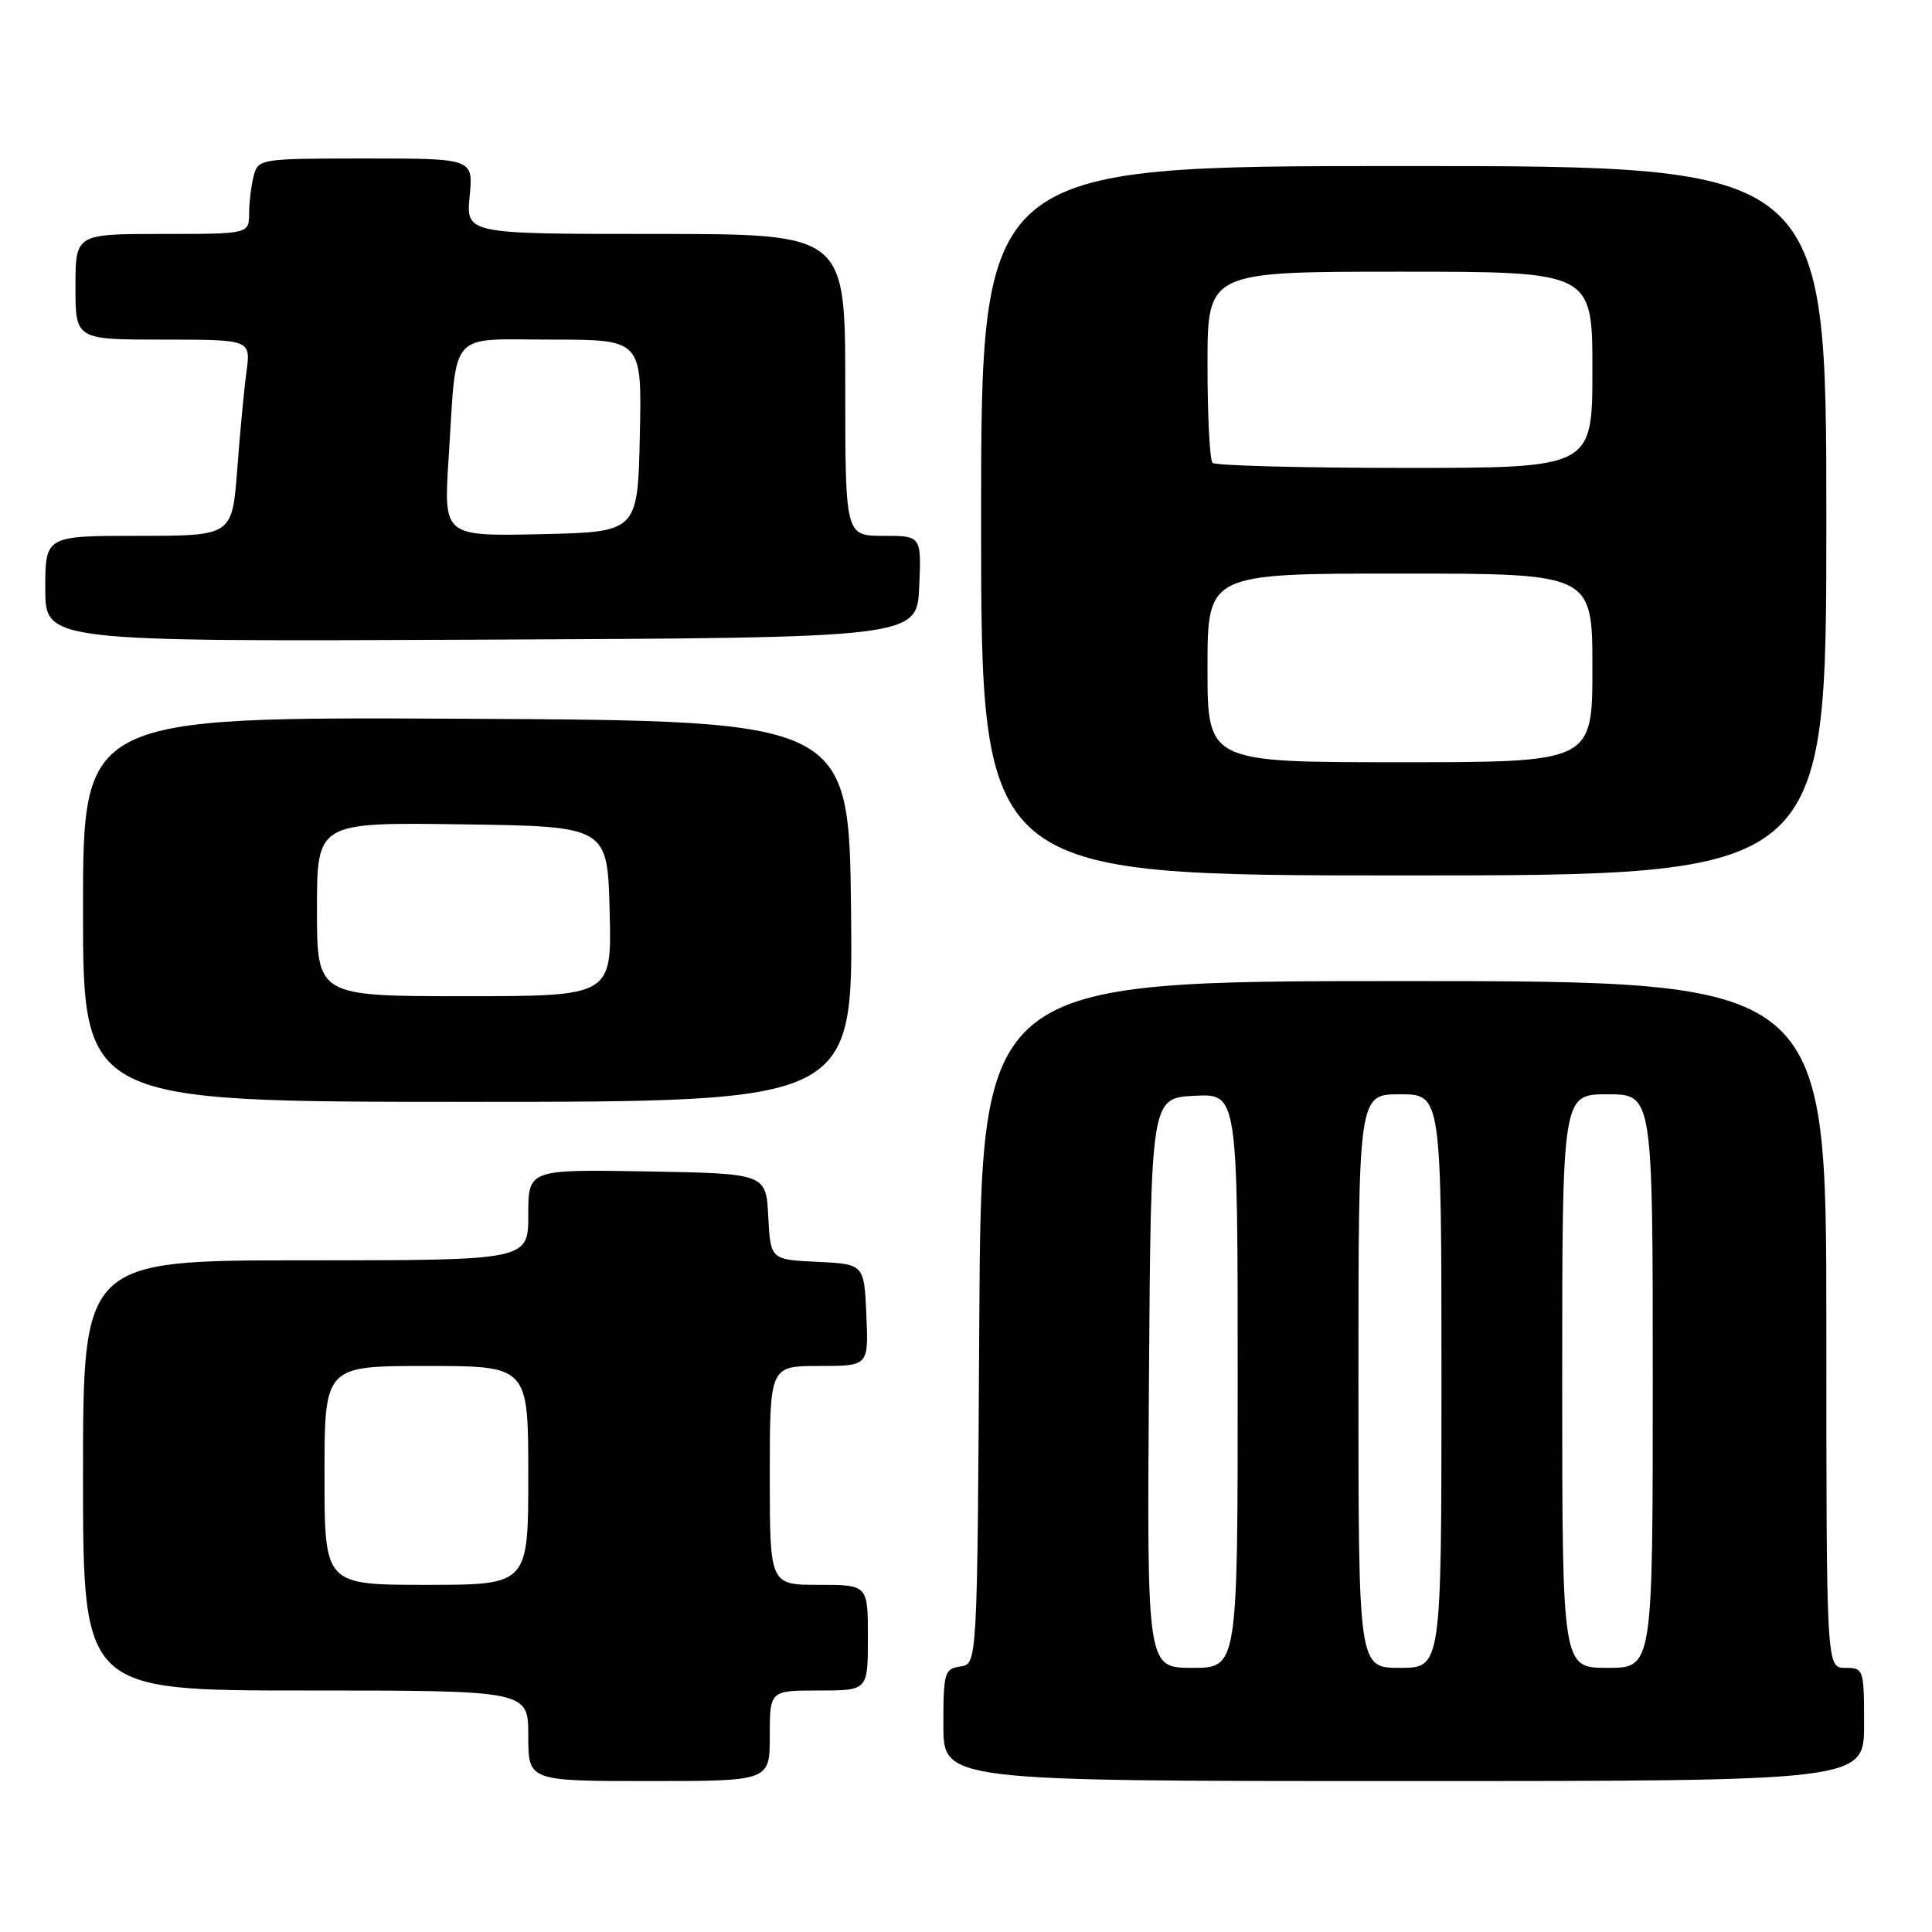 <?xml version="1.0" encoding="UTF-8" standalone="no"?>
<!DOCTYPE svg PUBLIC "-//W3C//DTD SVG 1.1//EN" "http://www.w3.org/Graphics/SVG/1.1/DTD/svg11.dtd" >
<svg xmlns="http://www.w3.org/2000/svg" xmlns:xlink="http://www.w3.org/1999/xlink" version="1.1" viewBox="0 0 256 256">
 <g >
 <path fill="currentColor"
d=" M 102.00 230.00 C 102.00 224.00 102.00 224.00 108.50 224.00 C 115.00 224.00 115.00 224.00 115.00 217.00 C 115.00 210.00 115.00 210.00 108.50 210.00 C 102.00 210.00 102.00 210.00 102.00 195.50 C 102.00 181.00 102.00 181.00 108.55 181.00 C 115.09 181.00 115.09 181.00 114.80 174.25 C 114.50 167.50 114.50 167.50 108.30 167.20 C 102.10 166.91 102.10 166.91 101.80 161.20 C 101.50 155.50 101.50 155.50 85.75 155.22 C 70.00 154.95 70.00 154.95 70.00 160.97 C 70.00 167.00 70.00 167.00 40.50 167.00 C 11.00 167.00 11.00 167.00 11.00 195.50 C 11.00 224.00 11.00 224.00 40.50 224.00 C 70.00 224.00 70.00 224.00 70.00 230.00 C 70.00 236.00 70.00 236.00 86.00 236.00 C 102.00 236.00 102.00 236.00 102.00 230.00 Z  M 247.00 228.50 C 247.00 221.17 246.94 221.00 244.50 221.00 C 242.00 221.00 242.00 221.00 242.00 175.50 C 242.00 130.00 242.00 130.00 186.01 130.00 C 130.02 130.00 130.02 130.00 129.76 175.25 C 129.50 220.50 129.50 220.50 127.25 220.82 C 125.15 221.12 125.00 221.63 125.00 228.57 C 125.00 236.00 125.00 236.00 186.00 236.00 C 247.00 236.00 247.00 236.00 247.00 228.50 Z  M 112.77 120.75 C 112.50 95.50 112.50 95.50 61.75 95.24 C 11.00 94.98 11.00 94.98 11.00 120.49 C 11.00 146.00 11.00 146.00 62.02 146.00 C 113.03 146.00 113.03 146.00 112.77 120.75 Z  M 242.00 69.00 C 242.00 22.00 242.00 22.00 186.00 22.00 C 130.00 22.00 130.00 22.00 130.00 69.00 C 130.00 116.00 130.00 116.00 186.00 116.00 C 242.00 116.00 242.00 116.00 242.00 69.00 Z  M 121.80 77.75 C 122.09 71.00 122.09 71.00 117.05 71.00 C 112.00 71.00 112.00 71.00 112.00 51.00 C 112.00 31.00 112.00 31.00 86.87 31.00 C 61.75 31.00 61.75 31.00 62.23 26.00 C 62.71 21.00 62.71 21.00 48.47 21.00 C 34.55 21.00 34.22 21.05 33.63 23.25 C 33.30 24.49 33.02 26.74 33.01 28.25 C 33.00 31.00 33.00 31.00 21.50 31.00 C 10.00 31.00 10.00 31.00 10.00 38.00 C 10.00 45.00 10.00 45.00 21.61 45.00 C 33.23 45.00 33.23 45.00 32.66 49.25 C 32.34 51.59 31.79 57.44 31.43 62.25 C 30.76 71.00 30.76 71.00 18.38 71.00 C 6.00 71.00 6.00 71.00 6.00 78.01 C 6.00 85.02 6.00 85.02 63.75 84.76 C 121.50 84.50 121.50 84.50 121.80 77.75 Z  M 43.00 195.50 C 43.00 181.00 43.00 181.00 56.50 181.00 C 70.00 181.00 70.00 181.00 70.00 195.50 C 70.00 210.00 70.00 210.00 56.50 210.00 C 43.00 210.00 43.00 210.00 43.00 195.50 Z  M 152.24 183.25 C 152.50 145.50 152.50 145.50 158.25 145.20 C 164.00 144.90 164.00 144.90 164.00 182.95 C 164.00 221.00 164.00 221.00 157.99 221.00 C 151.98 221.00 151.98 221.00 152.24 183.25 Z  M 180.00 183.00 C 180.00 145.00 180.00 145.00 185.50 145.00 C 191.00 145.00 191.00 145.00 191.00 183.00 C 191.00 221.00 191.00 221.00 185.50 221.00 C 180.00 221.00 180.00 221.00 180.00 183.00 Z  M 207.00 183.00 C 207.00 145.00 207.00 145.00 213.00 145.00 C 219.00 145.00 219.00 145.00 219.00 183.00 C 219.00 221.00 219.00 221.00 213.00 221.00 C 207.00 221.00 207.00 221.00 207.00 183.00 Z  M 42.00 120.48 C 42.00 108.96 42.00 108.96 61.25 109.23 C 80.50 109.50 80.50 109.50 80.78 120.75 C 81.07 132.00 81.07 132.00 61.53 132.00 C 42.00 132.00 42.00 132.00 42.00 120.48 Z  M 160.00 88.50 C 160.00 76.00 160.00 76.00 185.50 76.00 C 211.00 76.00 211.00 76.00 211.00 88.50 C 211.00 101.00 211.00 101.00 185.50 101.00 C 160.00 101.00 160.00 101.00 160.00 88.50 Z  M 160.67 61.33 C 160.30 60.97 160.00 55.12 160.00 48.33 C 160.00 36.00 160.00 36.00 185.50 36.00 C 211.00 36.00 211.00 36.00 211.00 49.00 C 211.00 62.00 211.00 62.00 186.17 62.00 C 172.51 62.00 161.03 61.70 160.67 61.33 Z  M 59.44 60.78 C 60.56 43.44 59.21 45.00 73.11 45.00 C 85.06 45.00 85.06 45.00 84.78 57.75 C 84.50 70.50 84.50 70.50 71.64 70.78 C 58.78 71.06 58.78 71.06 59.44 60.78 Z "/>
</g>
</svg>